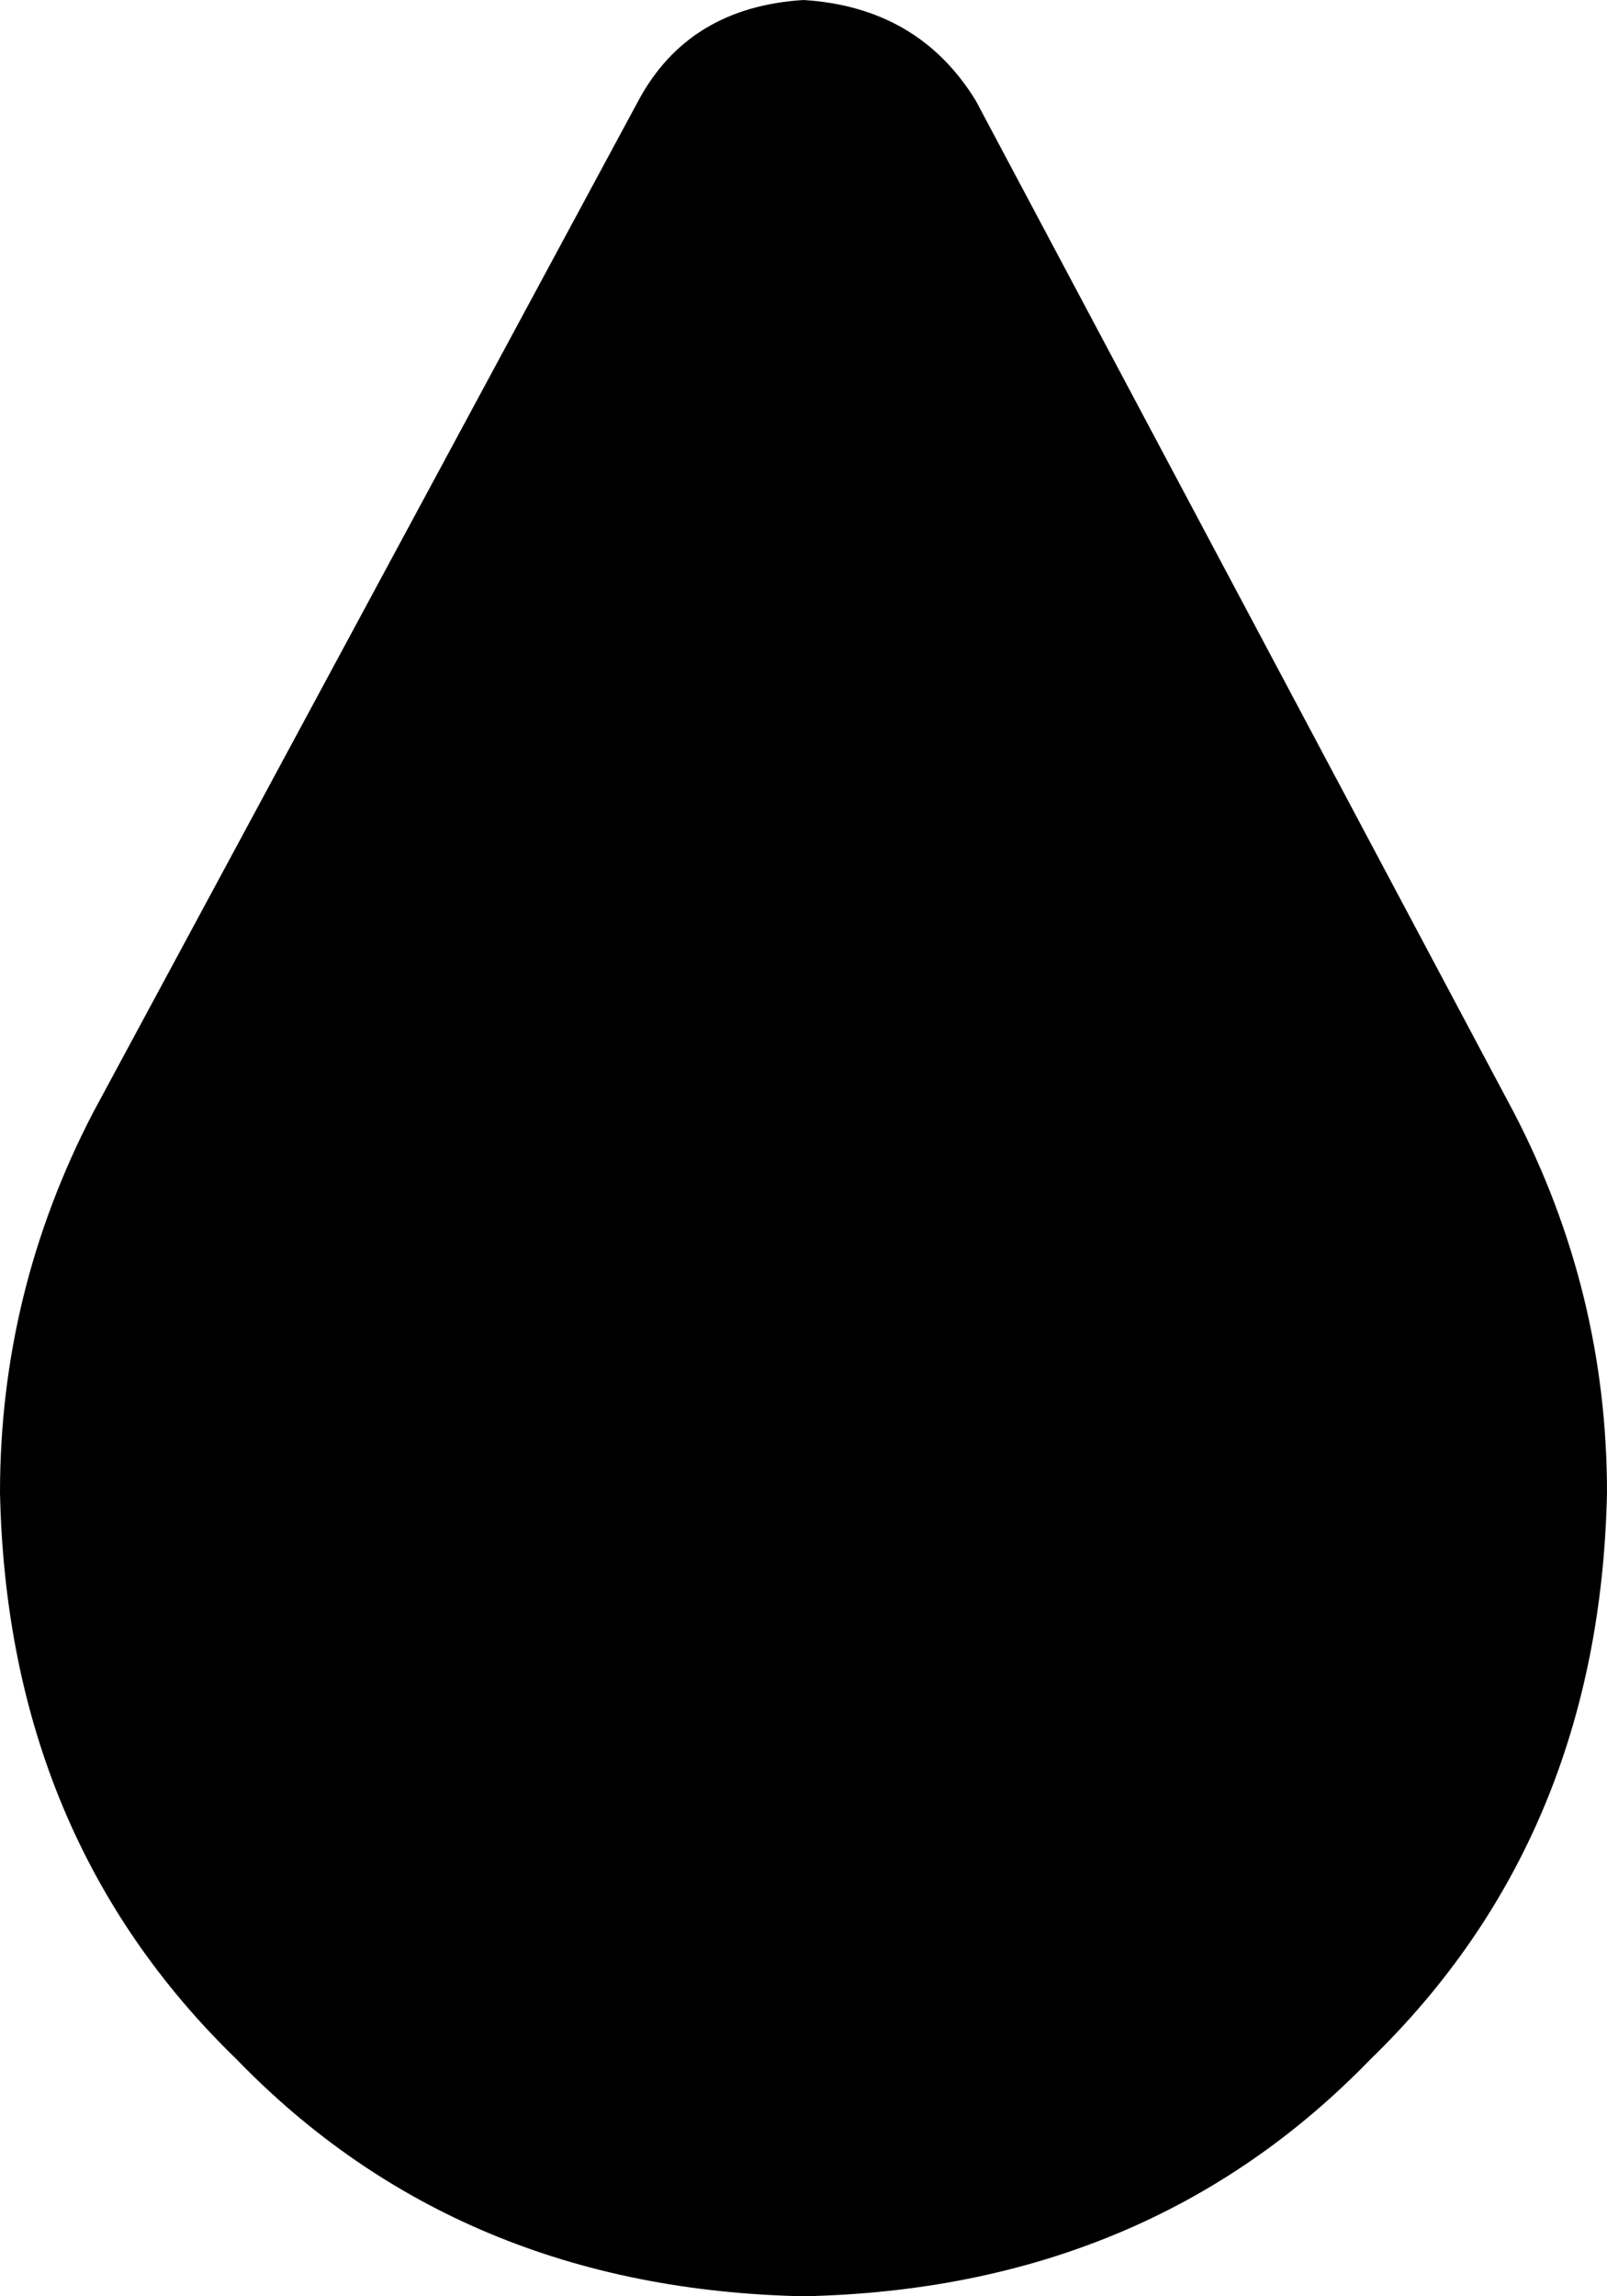 <svg xmlns="http://www.w3.org/2000/svg" viewBox="0 0 224 320">
    <path d="M 13 155 L 89 14 Q 96 1 112 0 Q 128 1 136 14 L 211 155 Q 224 180 224 208 Q 223 256 191 287 Q 160 319 112 320 Q 64 319 33 287 Q 1 256 0 208 Q 0 180 13 155 L 13 155 Z"/>
</svg>
